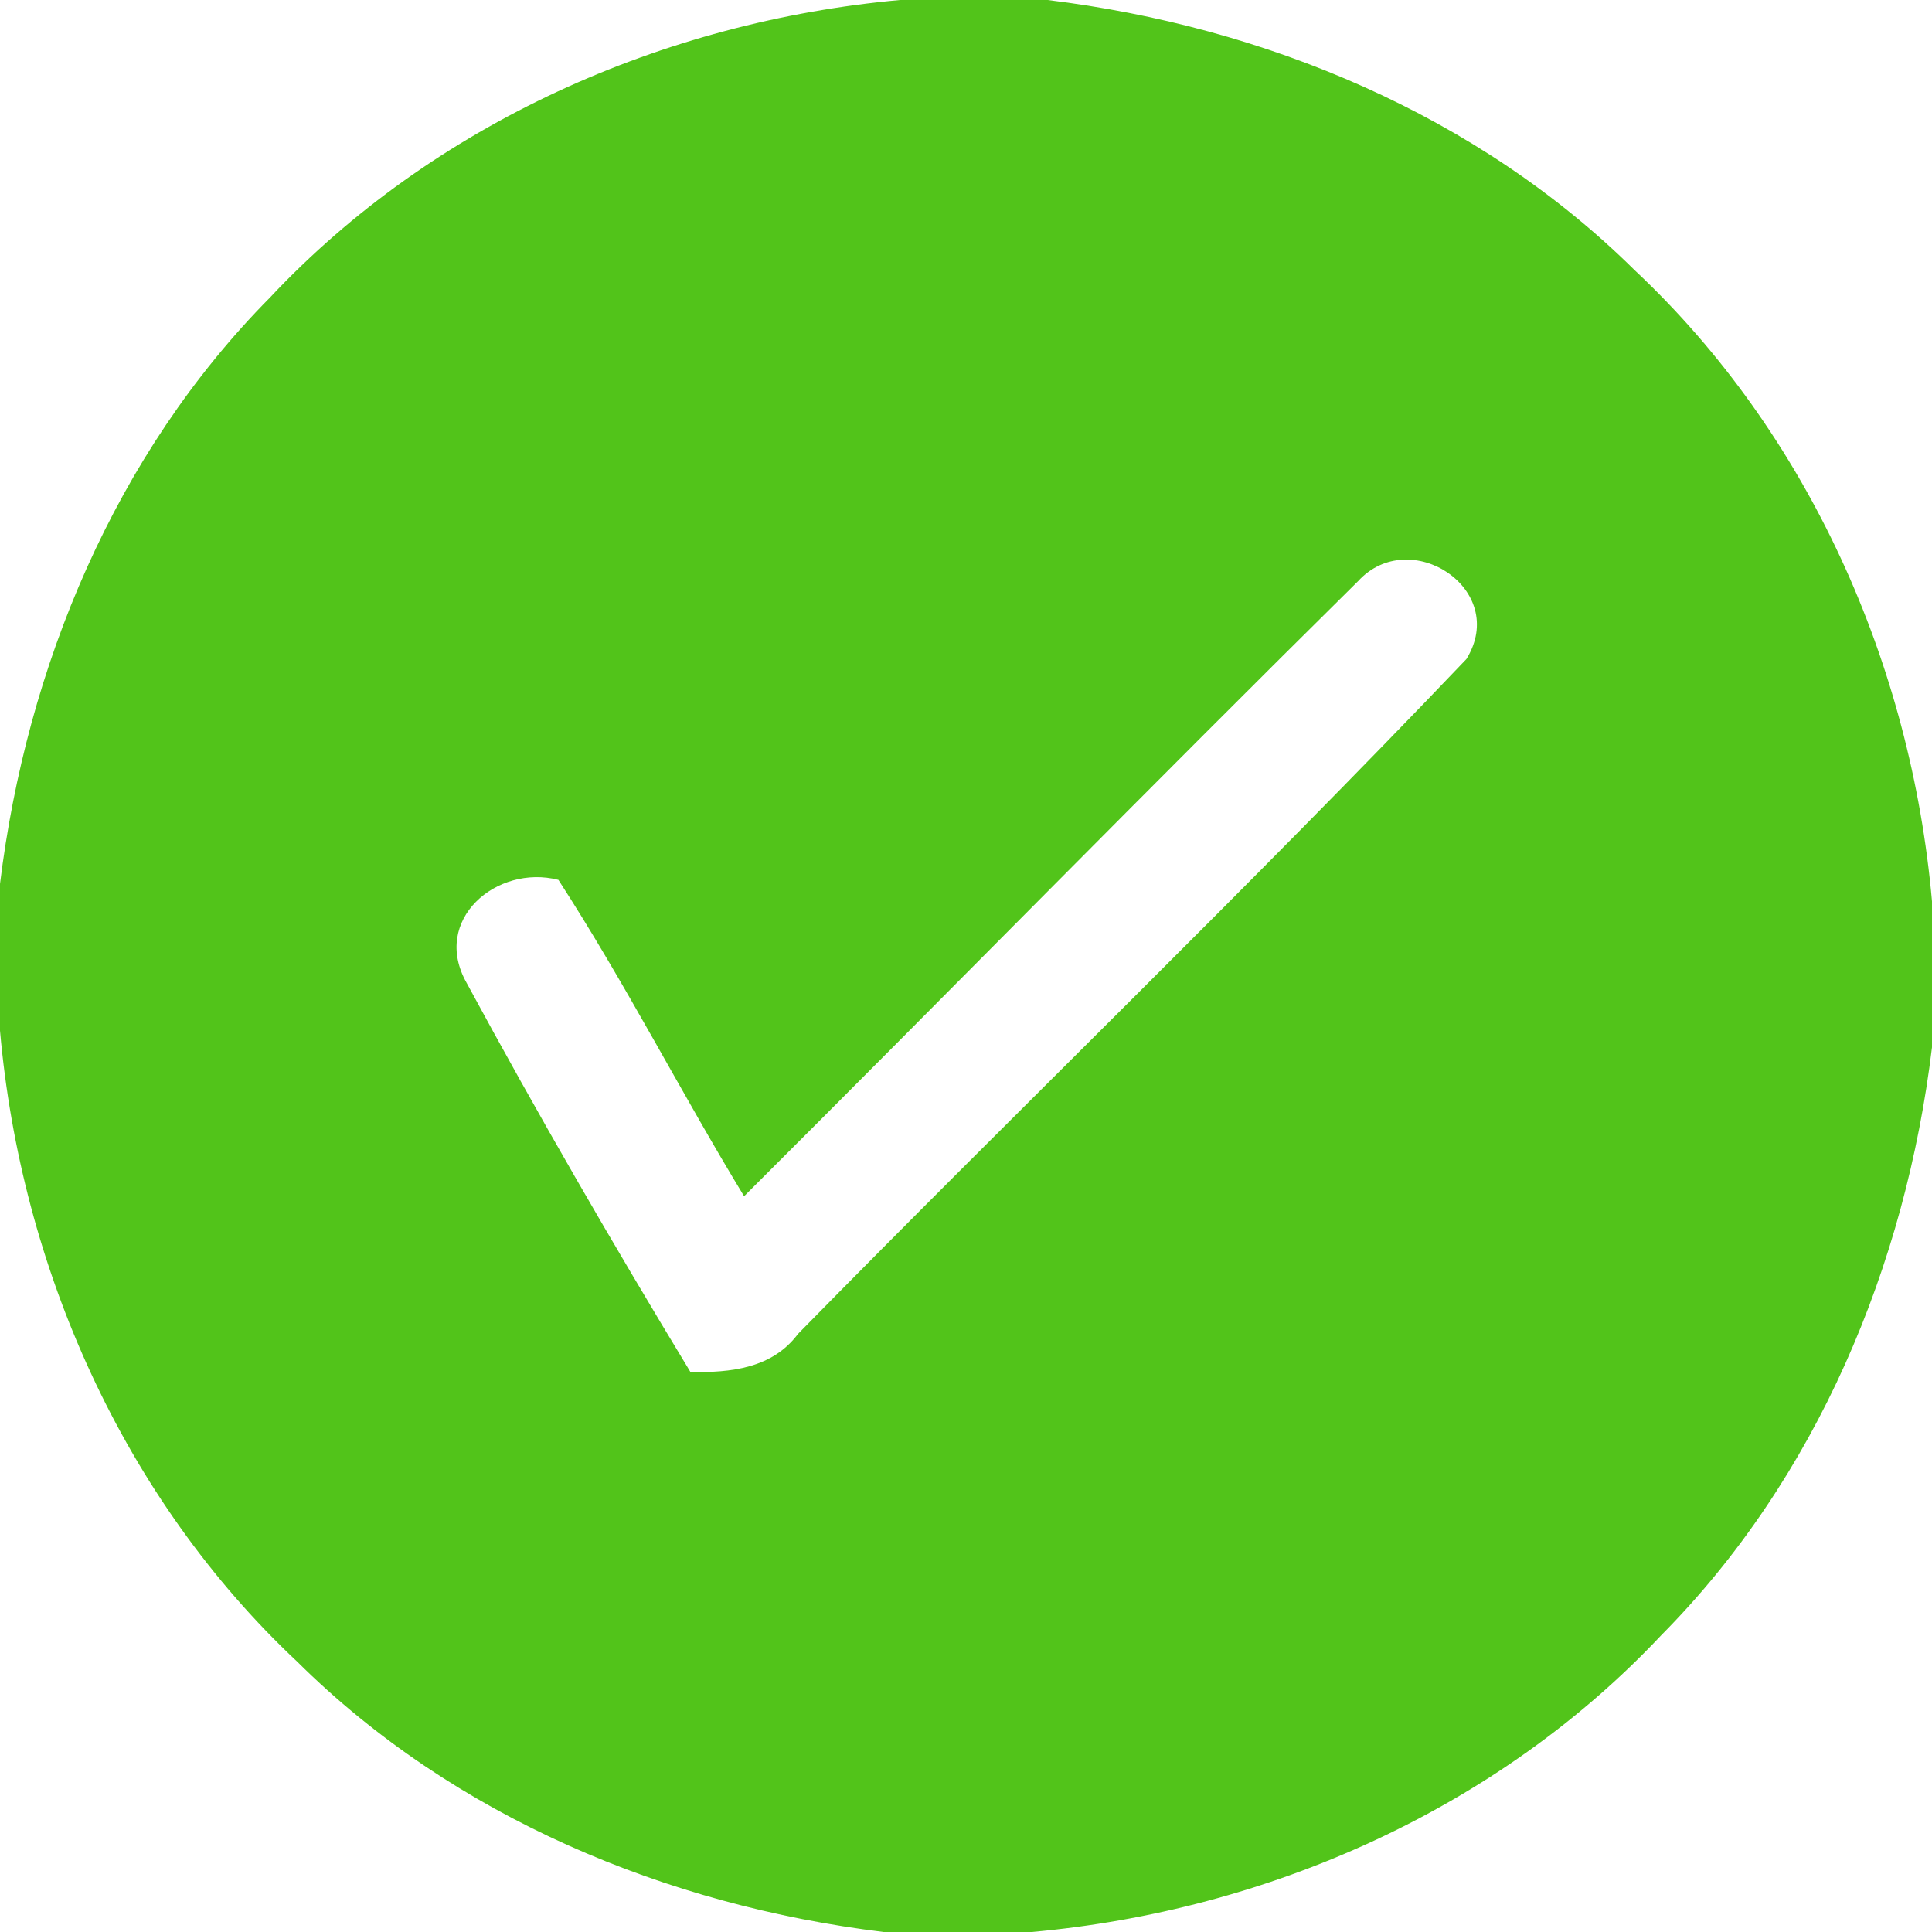 ﻿<?xml version="1.0" encoding="utf-8"?>
<svg version="1.1" xmlns:xlink="http://www.w3.org/1999/xlink" width="72px" height="72px" xmlns="http://www.w3.org/2000/svg">
  <g transform="matrix(1 0 0 1 -614 -2884 )">
    <path d="M 10.06 11.09  C 16.15 4.6  24.73 0.8  33.54 0  L 39.04 0  C 47.14 0.99  55.07 4.28  60.92 10.07  C 67.41 16.16  71.22 24.76  72 33.59  L 72 39.03  C 71.02 47.15  67.71 55.09  61.91 60.94  C 55.83 67.41  47.25 71.21  38.45 72  L 32.93 72  C 24.84 71.01  16.92 67.72  11.08 61.93  C 4.59 55.84  0.78 47.24  0 38.41  L 0 32.94  C 0.99 24.85  4.28 16.93  10.06 11.09  Z M 54.65 24.56  C 56.25 21.96  52.54 19.55  50.61 21.66  C 42.93 29.25  35.37 36.96  27.73 44.58  C 25.36 40.68  23.29 36.62  20.81 32.79  C 18.51 32.2  16.06 34.28  17.39 36.63  C 20.04 41.53  22.84 46.36  25.73 51.13  C 27.22 51.16  28.78 51  29.74 49.71  C 38 41.29  46.51 33.1  54.65 24.56  Z " fill-rule="nonzero" fill="#52c41a" stroke="none" transform="matrix(1 0 0 1 614 2884 )" />
  </g>
</svg>